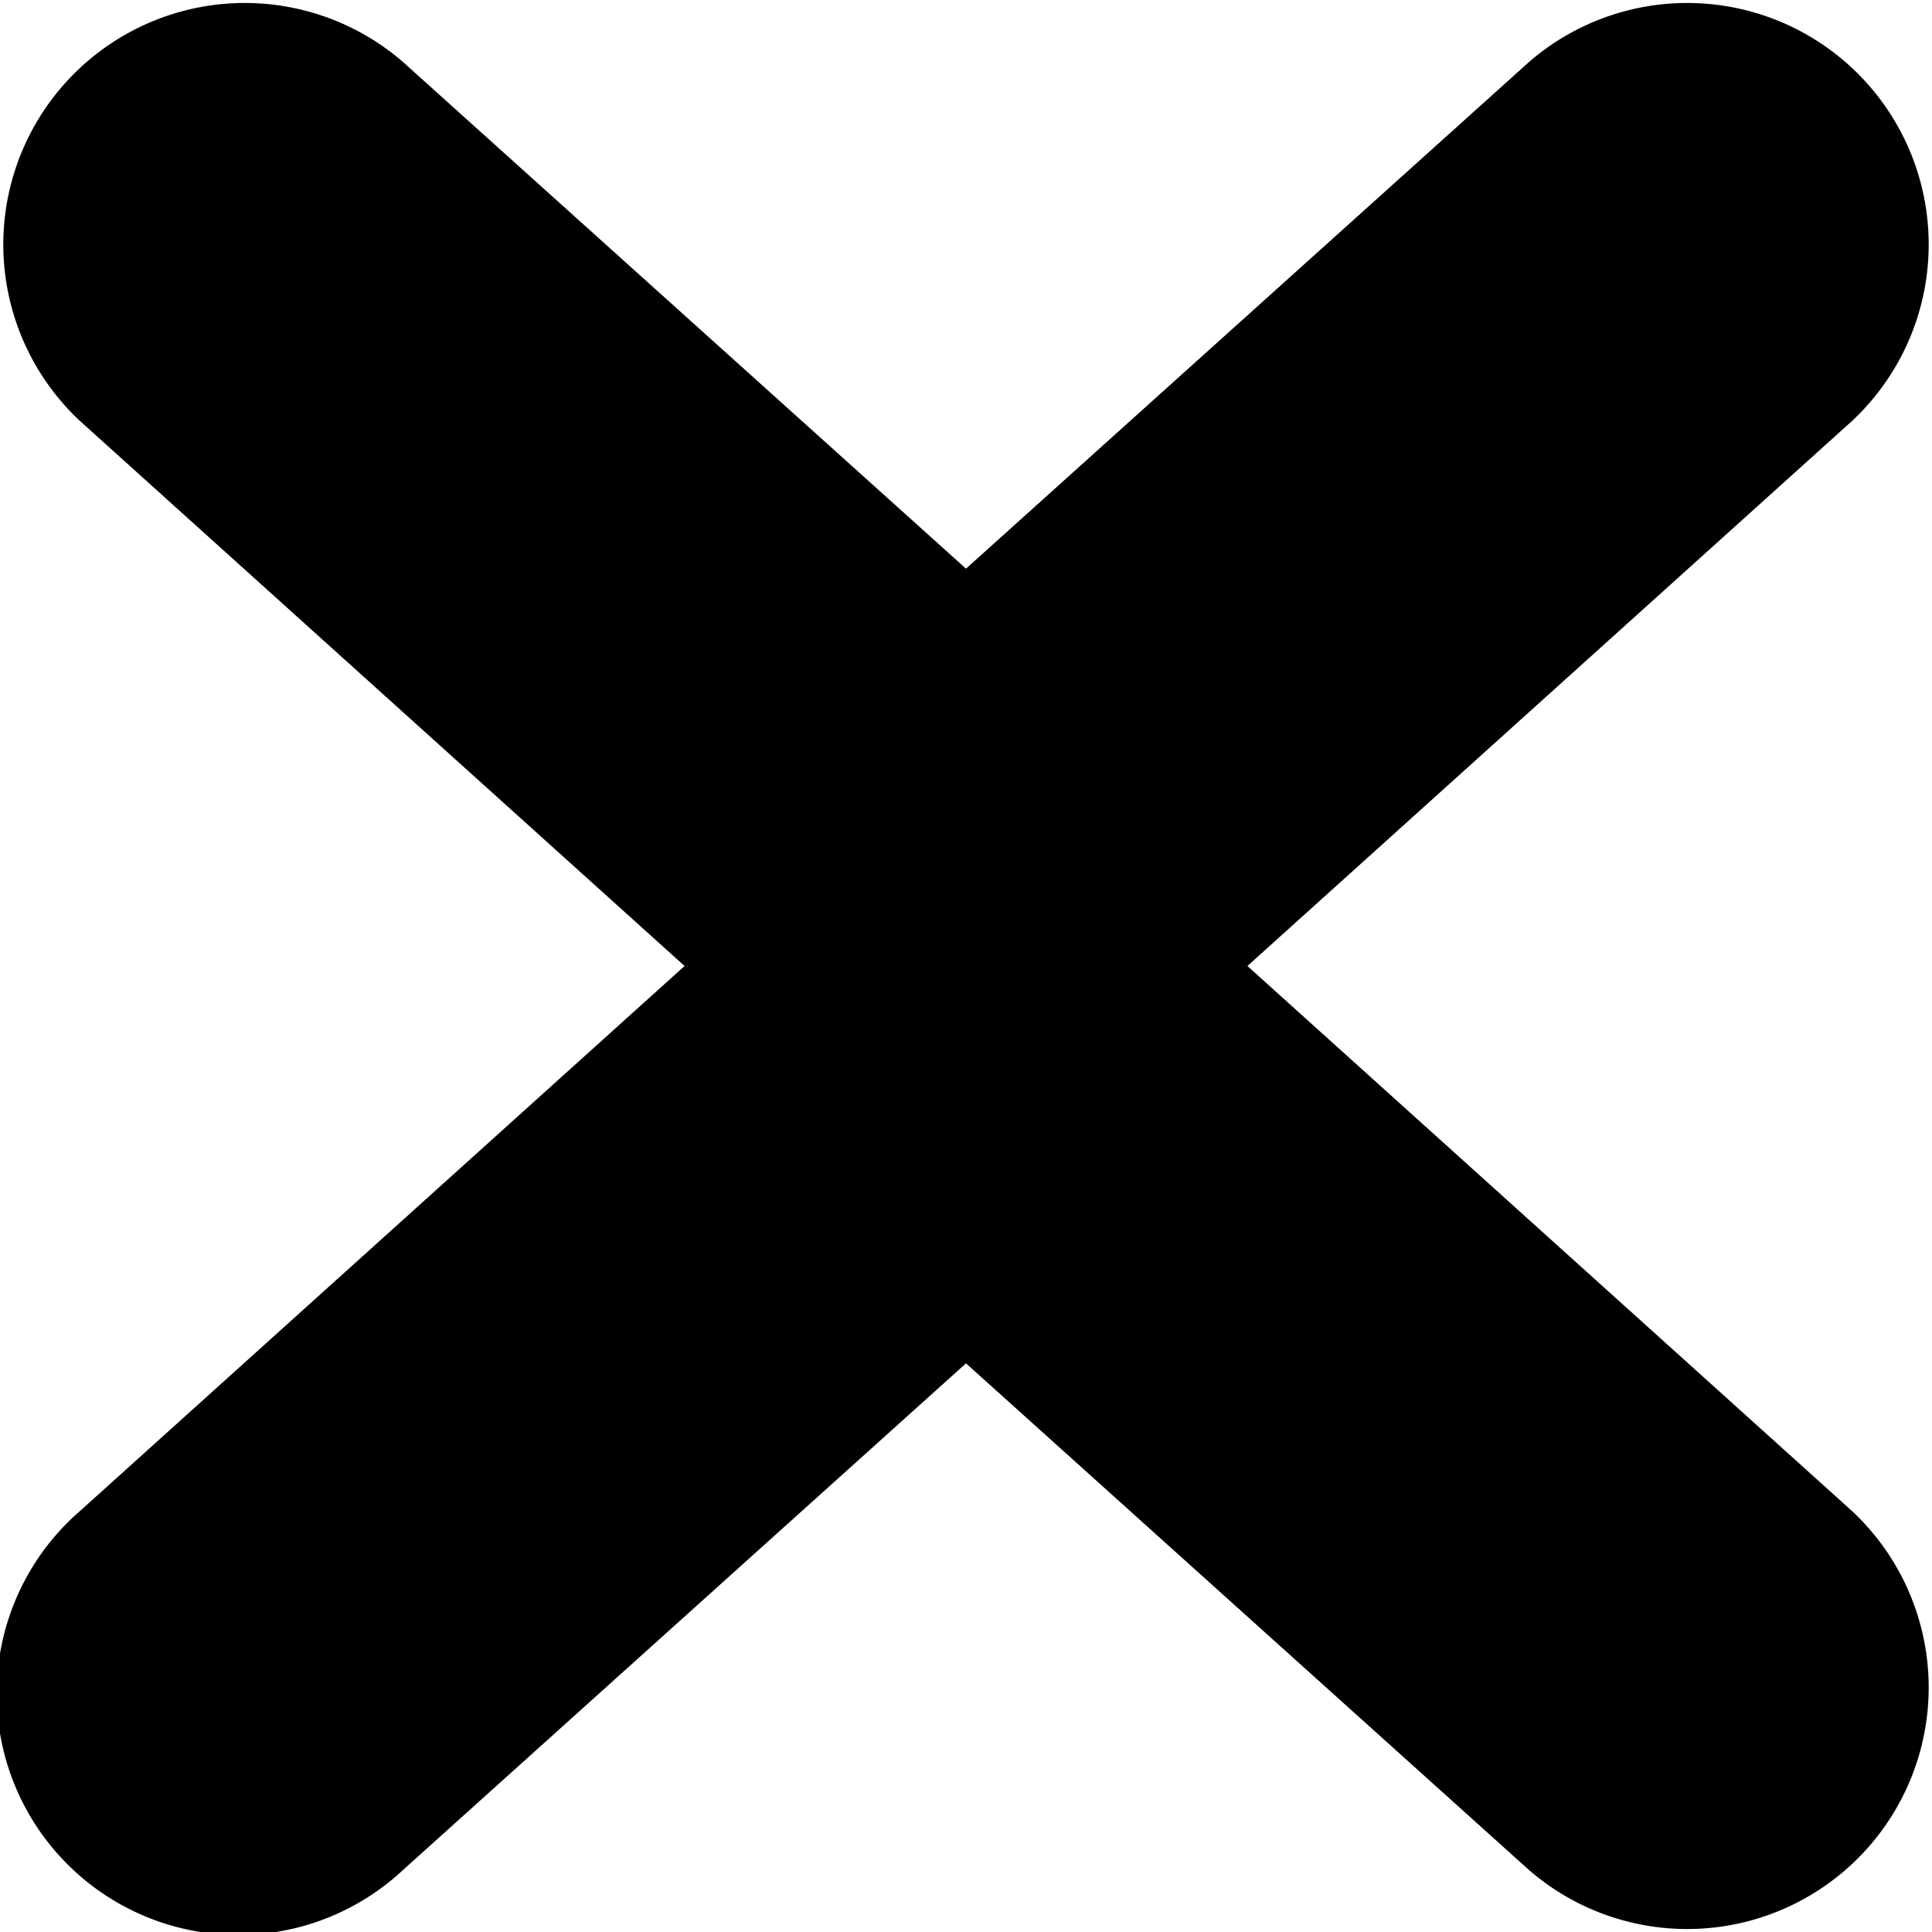 <svg width="12" height="12" viewBox="0 0 12 12" xmlns="http://www.w3.org/2000/svg"><title>icon_close</title><path d="M9.497 11.615a1.5 1.5 0 0 0 2.006-2.23L7.748 6l3.755-3.385A1.5 1.5 0 0 0 9.497.385L6 3.532 2.503.385a1.5 1.5 0 0 0-2.006 2.23L4.252 6 .497 9.385a1.5 1.5 0 1 0 2.006 2.23L6 8.468l3.497 3.147z" fill="#000" fill-rule="evenodd"/></svg>